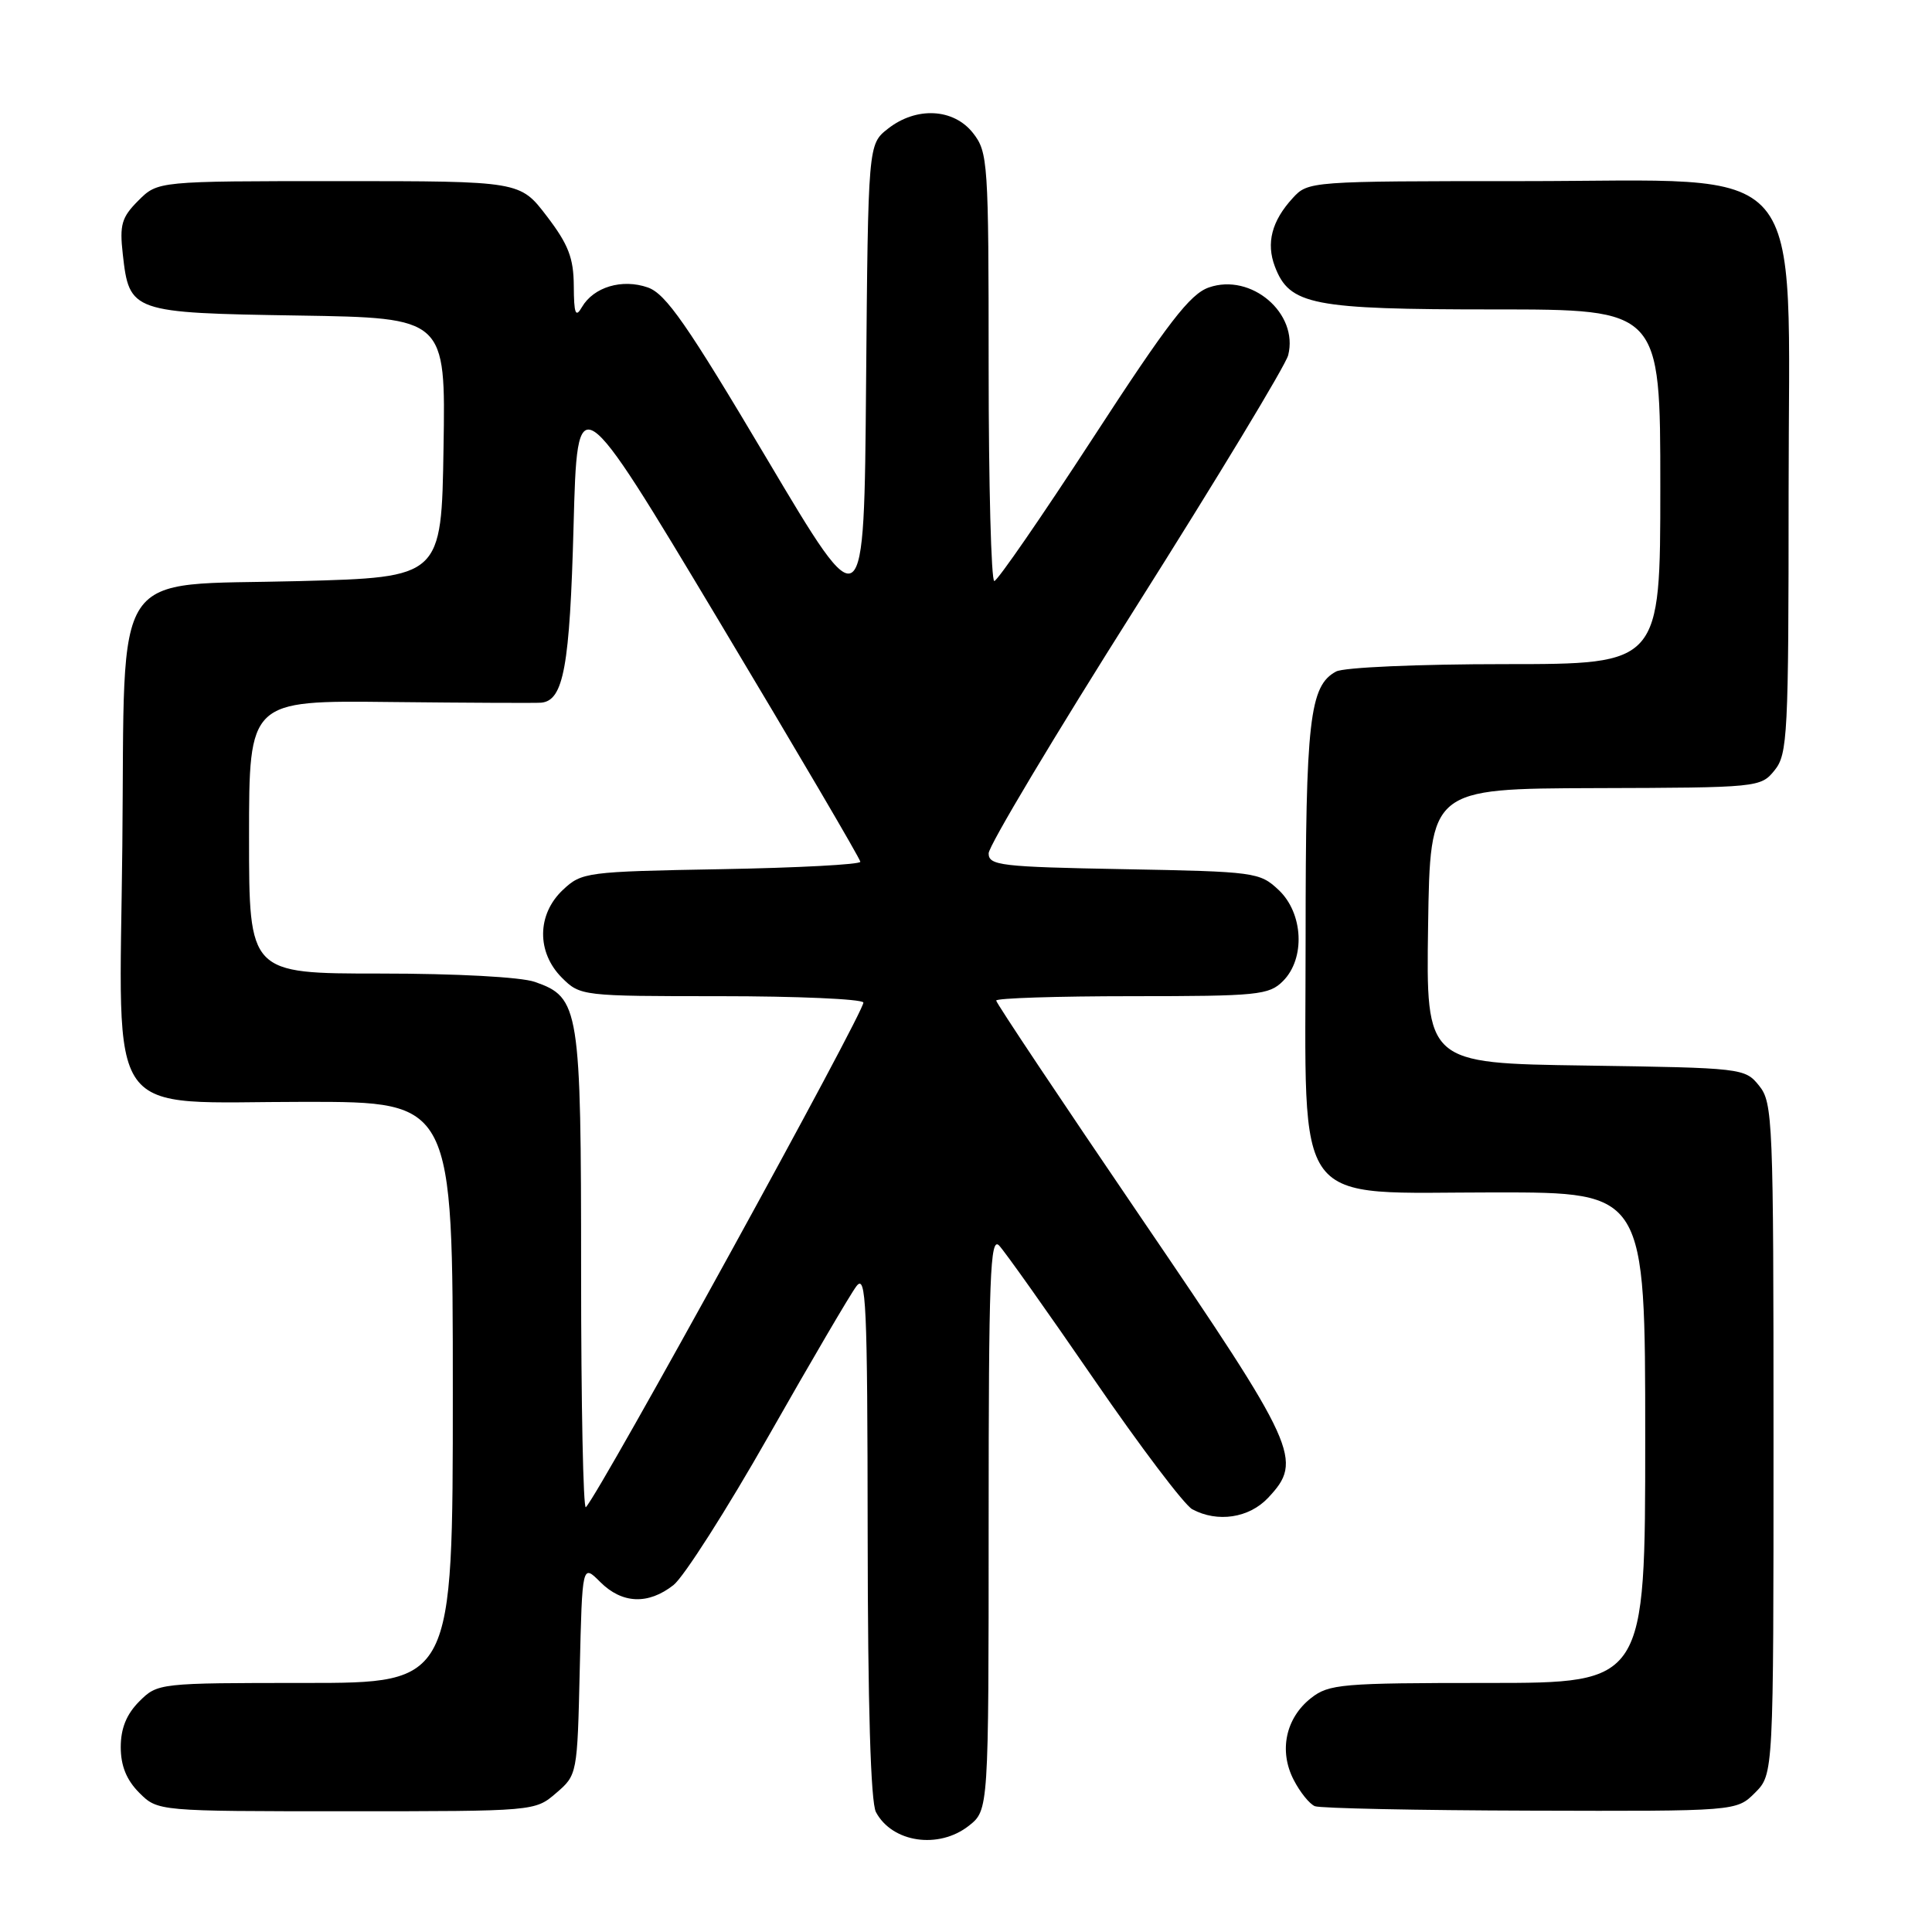 <?xml version="1.0" encoding="UTF-8" standalone="no"?>
<!DOCTYPE svg PUBLIC "-//W3C//DTD SVG 1.1//EN" "http://www.w3.org/Graphics/SVG/1.1/DTD/svg11.dtd" >
<svg xmlns="http://www.w3.org/2000/svg" xmlns:xlink="http://www.w3.org/1999/xlink" version="1.1" viewBox="0 0 256 256">
 <g >
 <path fill="currentColor"
d=" M 128.37 241.93 C 131.00 239.85 131.00 239.85 131.00 201.71 C 131.00 169.15 131.20 163.79 132.39 165.04 C 133.15 165.84 138.80 173.81 144.94 182.74 C 151.08 191.68 156.95 199.44 157.99 199.99 C 161.33 201.78 165.51 201.15 168.03 198.47 C 172.71 193.49 171.98 191.88 151.18 161.33 C 140.63 145.83 132.00 132.90 132.00 132.58 C 132.00 132.26 140.10 132.00 150.00 132.00 C 166.67 132.00 168.15 131.85 170.00 130.00 C 172.99 127.01 172.70 121.00 169.42 117.92 C 166.92 115.57 166.29 115.49 148.92 115.17 C 132.56 114.87 131.00 114.68 131.00 113.07 C 131.00 112.09 139.79 97.39 150.54 80.40 C 161.28 63.40 170.35 48.41 170.69 47.07 C 172.10 41.52 165.79 36.13 160.18 38.09 C 157.68 38.96 154.76 42.75 144.80 58.07 C 138.03 68.47 132.16 76.98 131.75 76.99 C 131.34 76.99 131.00 64.24 131.00 48.63 C 131.00 21.45 130.91 20.16 128.93 17.63 C 126.35 14.35 121.41 14.10 117.65 17.06 C 115.03 19.12 115.03 19.12 114.76 50.81 C 114.50 82.50 114.50 82.50 101.62 60.80 C 91.05 42.99 88.23 38.93 85.84 38.09 C 82.43 36.90 78.66 38.03 77.11 40.69 C 76.27 42.15 76.05 41.60 76.03 37.89 C 76.01 34.18 75.31 32.38 72.45 28.64 C 68.91 24.00 68.91 24.00 44.91 24.00 C 20.91 24.00 20.91 24.00 18.33 26.58 C 16.11 28.80 15.83 29.78 16.27 33.68 C 17.13 41.36 17.41 41.46 39.56 41.81 C 59.05 42.12 59.05 42.12 58.77 59.31 C 58.50 76.50 58.50 76.50 39.61 77.00 C 14.34 77.67 16.59 74.30 16.21 112.07 C 15.83 149.27 13.49 146.00 40.45 146.00 C 60.00 146.00 60.00 146.00 60.00 184.50 C 60.00 223.00 60.00 223.00 40.45 223.00 C 21.04 223.00 20.89 223.02 18.45 225.45 C 16.76 227.15 16.00 229.02 16.00 231.50 C 16.00 233.98 16.76 235.85 18.45 237.55 C 20.91 240.00 20.91 240.00 45.90 240.00 C 70.87 240.00 70.89 240.00 73.69 237.59 C 76.49 235.19 76.50 235.10 76.82 221.21 C 77.15 207.24 77.15 207.24 79.53 209.62 C 82.43 212.52 85.89 212.66 89.24 210.03 C 90.62 208.94 96.31 200.02 101.88 190.21 C 107.46 180.39 112.67 171.49 113.48 170.43 C 114.77 168.73 114.94 172.58 114.97 203.32 C 114.99 225.98 115.37 238.83 116.07 240.12 C 118.23 244.16 124.38 245.06 128.37 241.93 Z  M 232.55 237.55 C 235.00 235.09 235.00 235.09 235.00 190.66 C 235.00 148.41 234.91 146.11 233.09 143.86 C 231.21 141.53 230.88 141.50 210.07 141.19 C 188.96 140.89 188.96 140.89 189.23 122.69 C 189.50 104.50 189.50 104.50 211.39 104.43 C 232.98 104.37 233.31 104.34 235.14 102.07 C 236.87 99.94 237.00 97.42 237.00 65.29 C 237.00 20.14 240.30 24.00 201.77 24.00 C 173.57 24.00 173.33 24.02 171.29 26.25 C 168.51 29.28 167.75 32.21 168.93 35.32 C 170.87 40.42 173.85 41.00 197.95 41.00 C 220.00 41.00 220.00 41.00 220.00 64.50 C 220.00 88.00 220.00 88.00 199.43 88.00 C 187.93 88.00 178.06 88.43 177.04 88.98 C 173.52 90.86 173.00 95.43 173.00 124.34 C 173.00 160.87 170.85 158.00 198.19 158.00 C 218.00 158.00 218.00 158.00 218.00 190.50 C 218.00 223.00 218.00 223.00 197.13 223.00 C 177.74 223.00 176.09 223.14 173.71 225.01 C 170.36 227.65 169.43 232.00 171.42 235.84 C 172.26 237.48 173.53 239.05 174.23 239.33 C 174.93 239.61 187.78 239.88 202.80 239.92 C 230.09 240.00 230.09 240.00 232.55 237.55 Z  M 77.00 168.62 C 77.00 133.52 76.78 132.17 70.88 130.11 C 69.03 129.46 60.47 129.00 50.35 129.00 C 33.00 129.00 33.00 129.00 33.00 110.90 C 33.00 92.81 33.00 92.81 51.75 93.02 C 62.06 93.13 71.05 93.17 71.71 93.11 C 74.68 92.84 75.50 88.33 76.00 69.73 C 76.50 50.96 76.50 50.96 95.25 82.25 C 105.56 99.46 114.00 113.83 114.00 114.19 C 114.00 114.55 105.71 114.99 95.58 115.17 C 77.67 115.49 77.08 115.57 74.58 117.92 C 71.14 121.16 71.09 126.18 74.45 129.55 C 76.88 131.97 77.10 132.00 95.40 132.00 C 105.56 132.00 114.11 132.37 114.40 132.83 C 114.83 133.53 79.45 197.89 77.63 199.71 C 77.28 200.05 77.00 186.06 77.00 168.62 Z "/>
</g>
</svg>